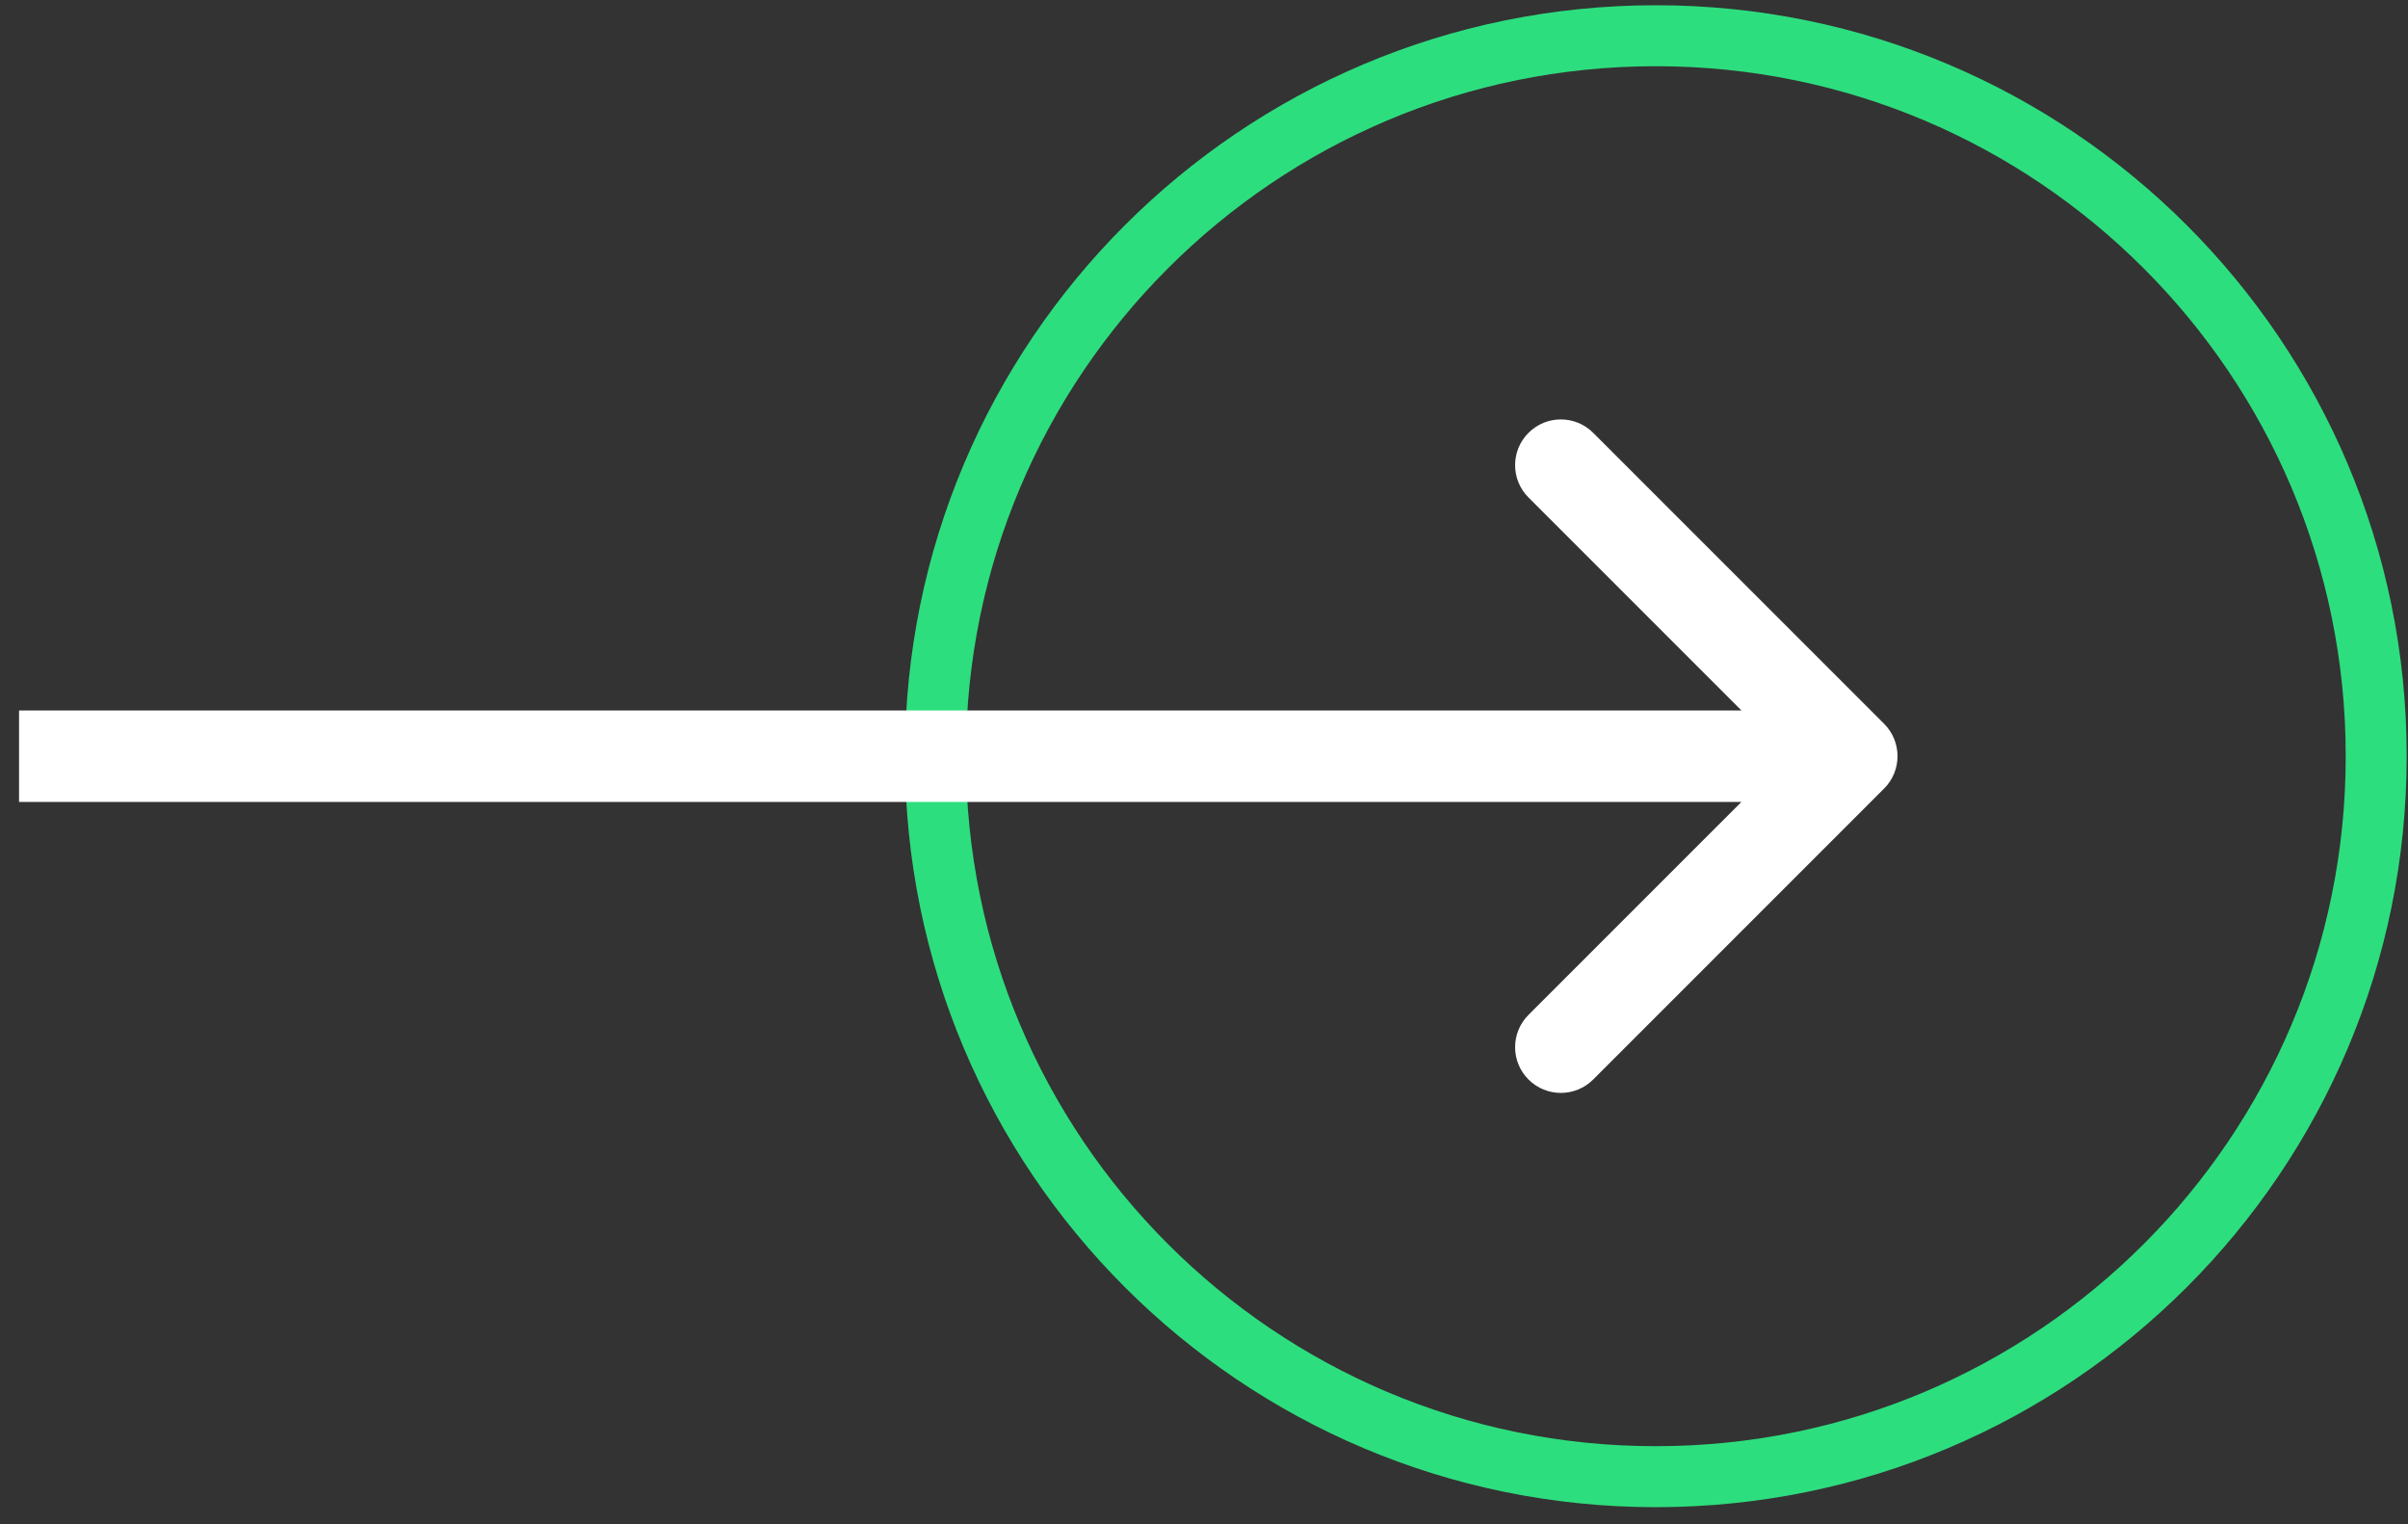 <svg width="79" height="50" viewBox="0 0 79 50" fill="none" xmlns="http://www.w3.org/2000/svg">
<rect x="0" y="0" width="79" height="50" fill="#333333" stroke="none"/>
<path d="M54.323 48.439C67.376 48.439 77.957 37.858 77.957 24.805C77.957 11.753 67.376 1.172 54.323 1.172C41.271 1.172 30.689 11.753 30.689 24.805C30.689 37.858 41.271 48.439 54.323 48.439Z" stroke="#2DDE7E" stroke-width="2" stroke-miterlimit="10"/>
<path d="M61.814 25.865C62.399 25.28 62.399 24.33 61.814 23.744L52.268 14.198C51.682 13.612 50.732 13.612 50.146 14.198C49.56 14.784 49.56 15.734 50.146 16.319L58.632 24.805L50.146 33.29C49.56 33.876 49.56 34.825 50.146 35.411C50.732 35.997 51.682 35.997 52.268 35.411L61.814 25.865ZM0.625 26.305H60.753V23.305H0.625V26.305Z" fill="white"/>
</svg>
